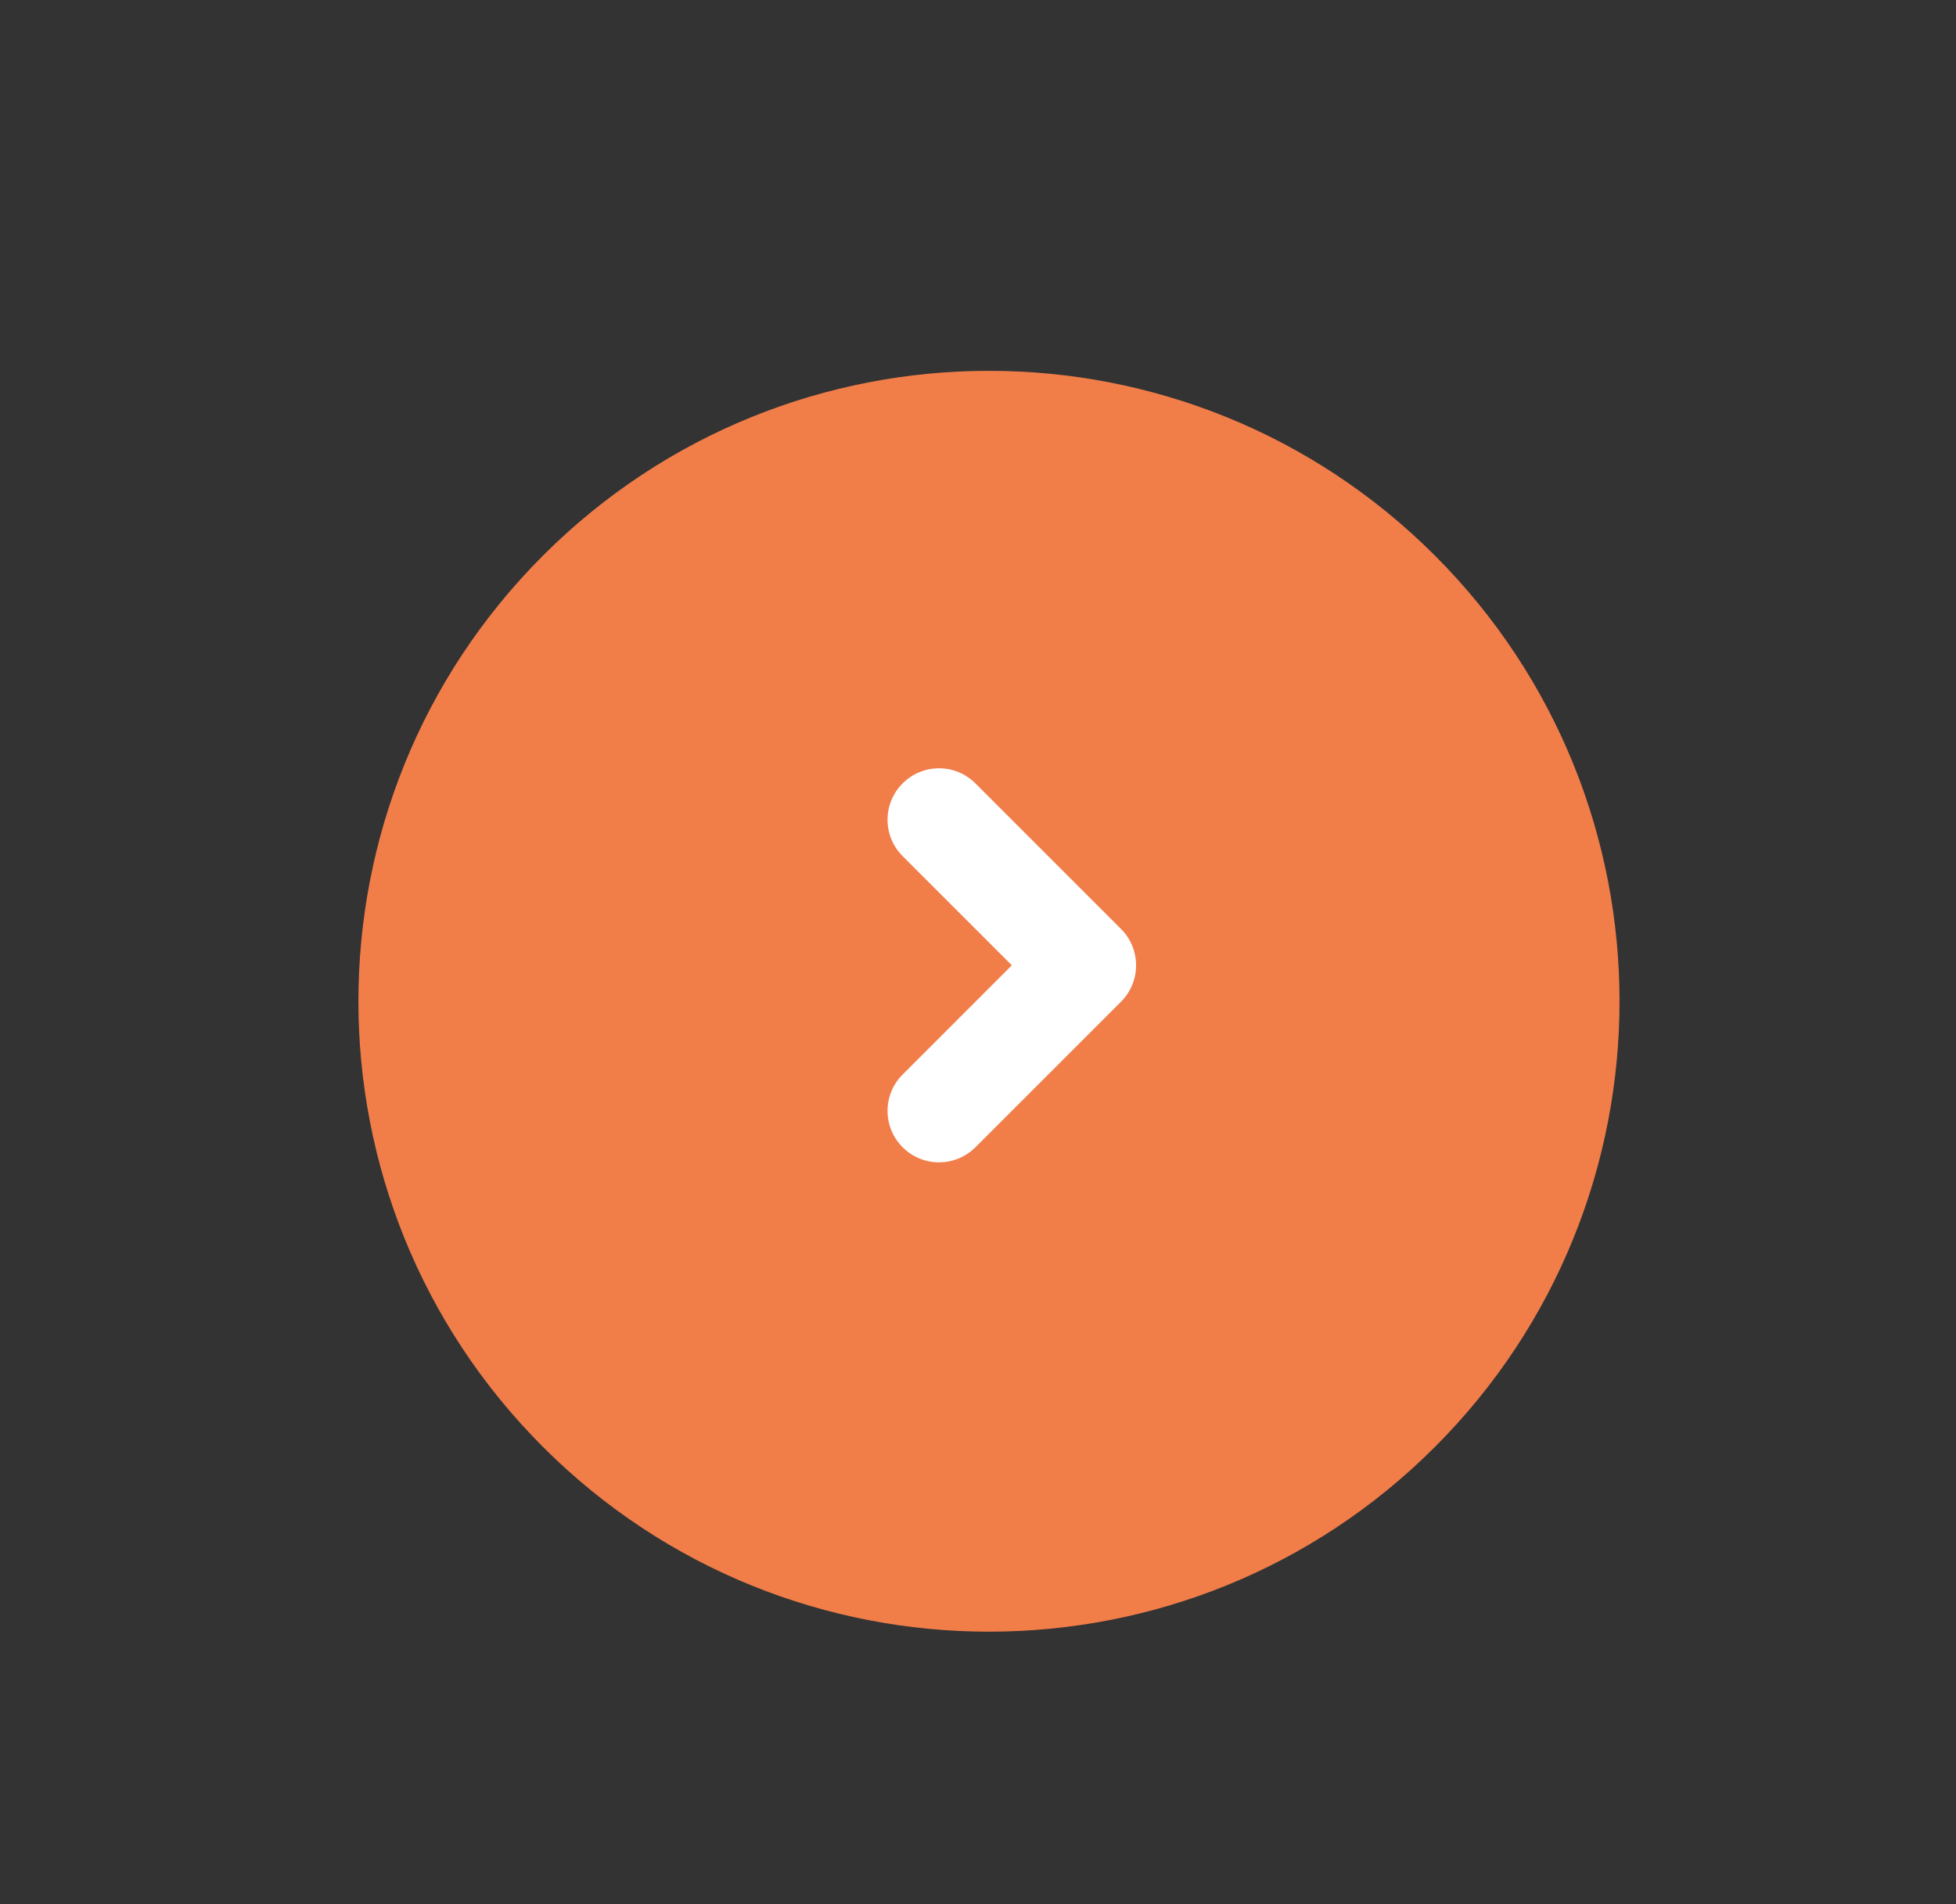 <svg width="38" height="37" viewBox="0 0 38 37" fill="#f17d49" xmlns="http://www.w3.org/2000/svg">
<rect x="0" y="0" width="38" height="37" fill="#333333" stroke="none"/>
<path fill-rule="evenodd" clip-rule="evenodd" d="M27.698 10.97C23.012 6.284 15.414 6.284 10.728 10.97C6.041 15.657 6.041 23.255 10.728 27.941C15.414 32.627 23.012 32.627 27.698 27.941C32.385 23.255 32.385 15.657 27.698 10.97Z" stroke="#f17d49" stroke-width="0.5"/>
<mask id="mask0" mask-type="alpha" maskUnits="userSpaceOnUse" x="6" y="7" width="26" height="25">
<path fill-rule="evenodd" clip-rule="evenodd" d="M27.698 10.97C23.012 6.284 15.414 6.284 10.728 10.97C6.041 15.657 6.041 23.255 10.728 27.941C15.414 32.627 23.012 32.627 27.698 27.941C32.385 23.255 32.385 15.657 27.698 10.97Z" fill="white" stroke="white" stroke-width="0.5"/>
</mask>
<g mask="url(#mask0)">
</g>
<path fill-rule="evenodd" clip-rule="evenodd" d="M21.778 19.465C22.169 19.074 22.169 18.441 21.778 18.05L18.95 15.222C18.559 14.831 17.926 14.831 17.536 15.222C17.145 15.612 17.145 16.245 17.536 16.636L19.657 18.757L17.536 20.879C17.145 21.269 17.145 21.902 17.536 22.293C17.926 22.683 18.559 22.683 18.95 22.293L21.778 19.465Z" fill="white" />
</svg>
